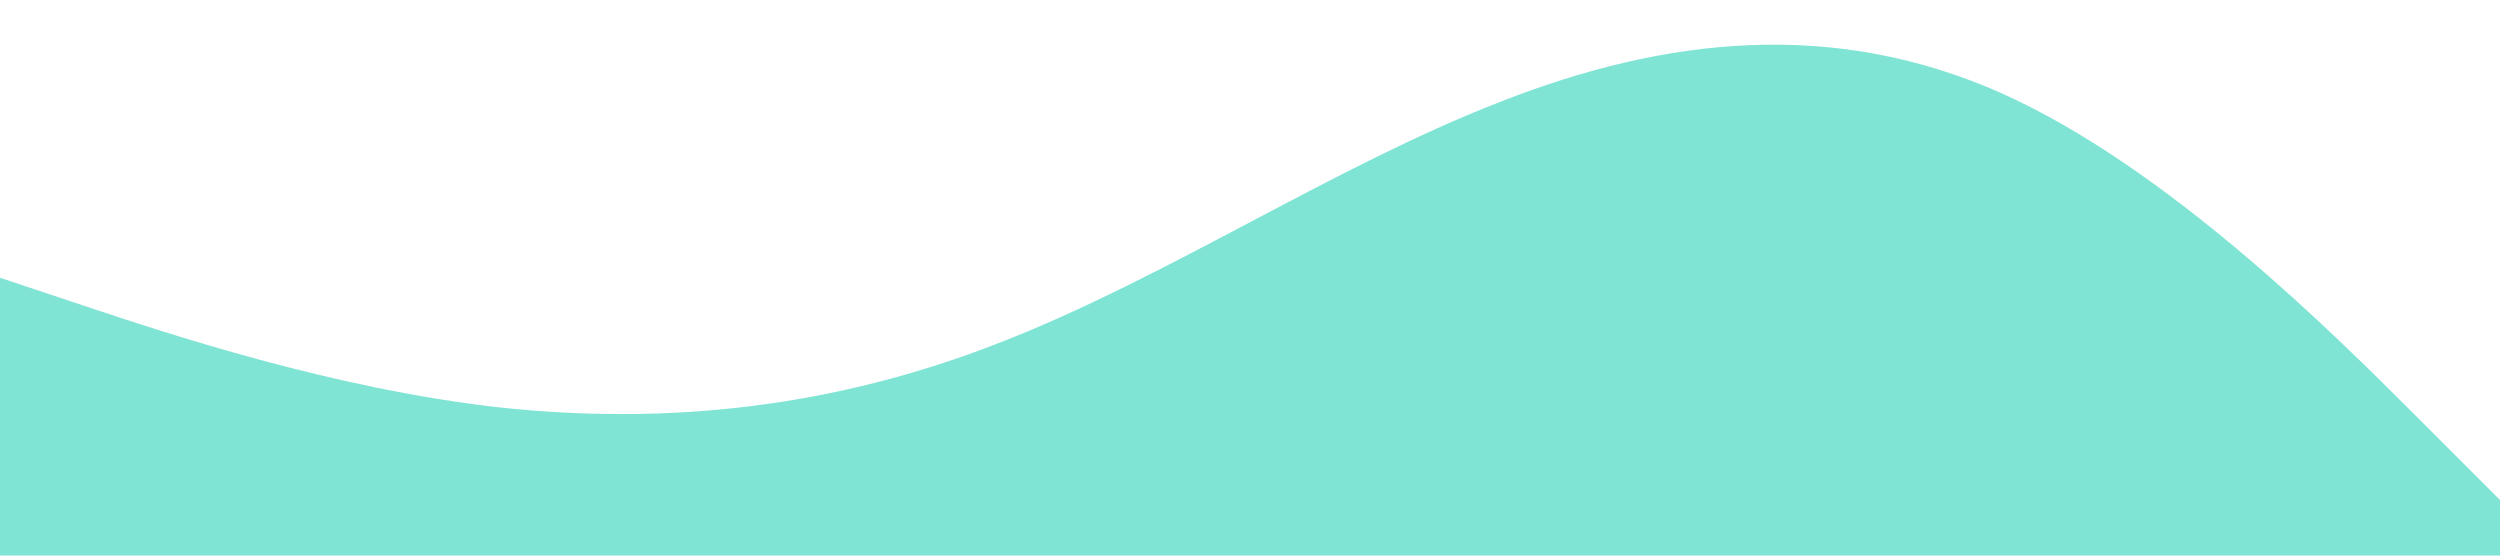<svg xmlns="http://www.w3.org/2000/svg" viewBox="0 0 1440 320"><path fill="#00cba9" fill-opacity="0.5" d="M0,160L48,176C96,192,192,224,288,234.7C384,245,480,235,576,197.3C672,160,768,96,864,58.7C960,21,1056,11,1152,53.3C1248,96,1344,192,1392,240L1440,288L1440,320L1392,320C1344,320,1248,320,1152,320C1056,320,960,320,864,320C768,320,672,320,576,320C480,320,384,320,288,320C192,320,96,320,48,320L0,320Z"></path></svg>
